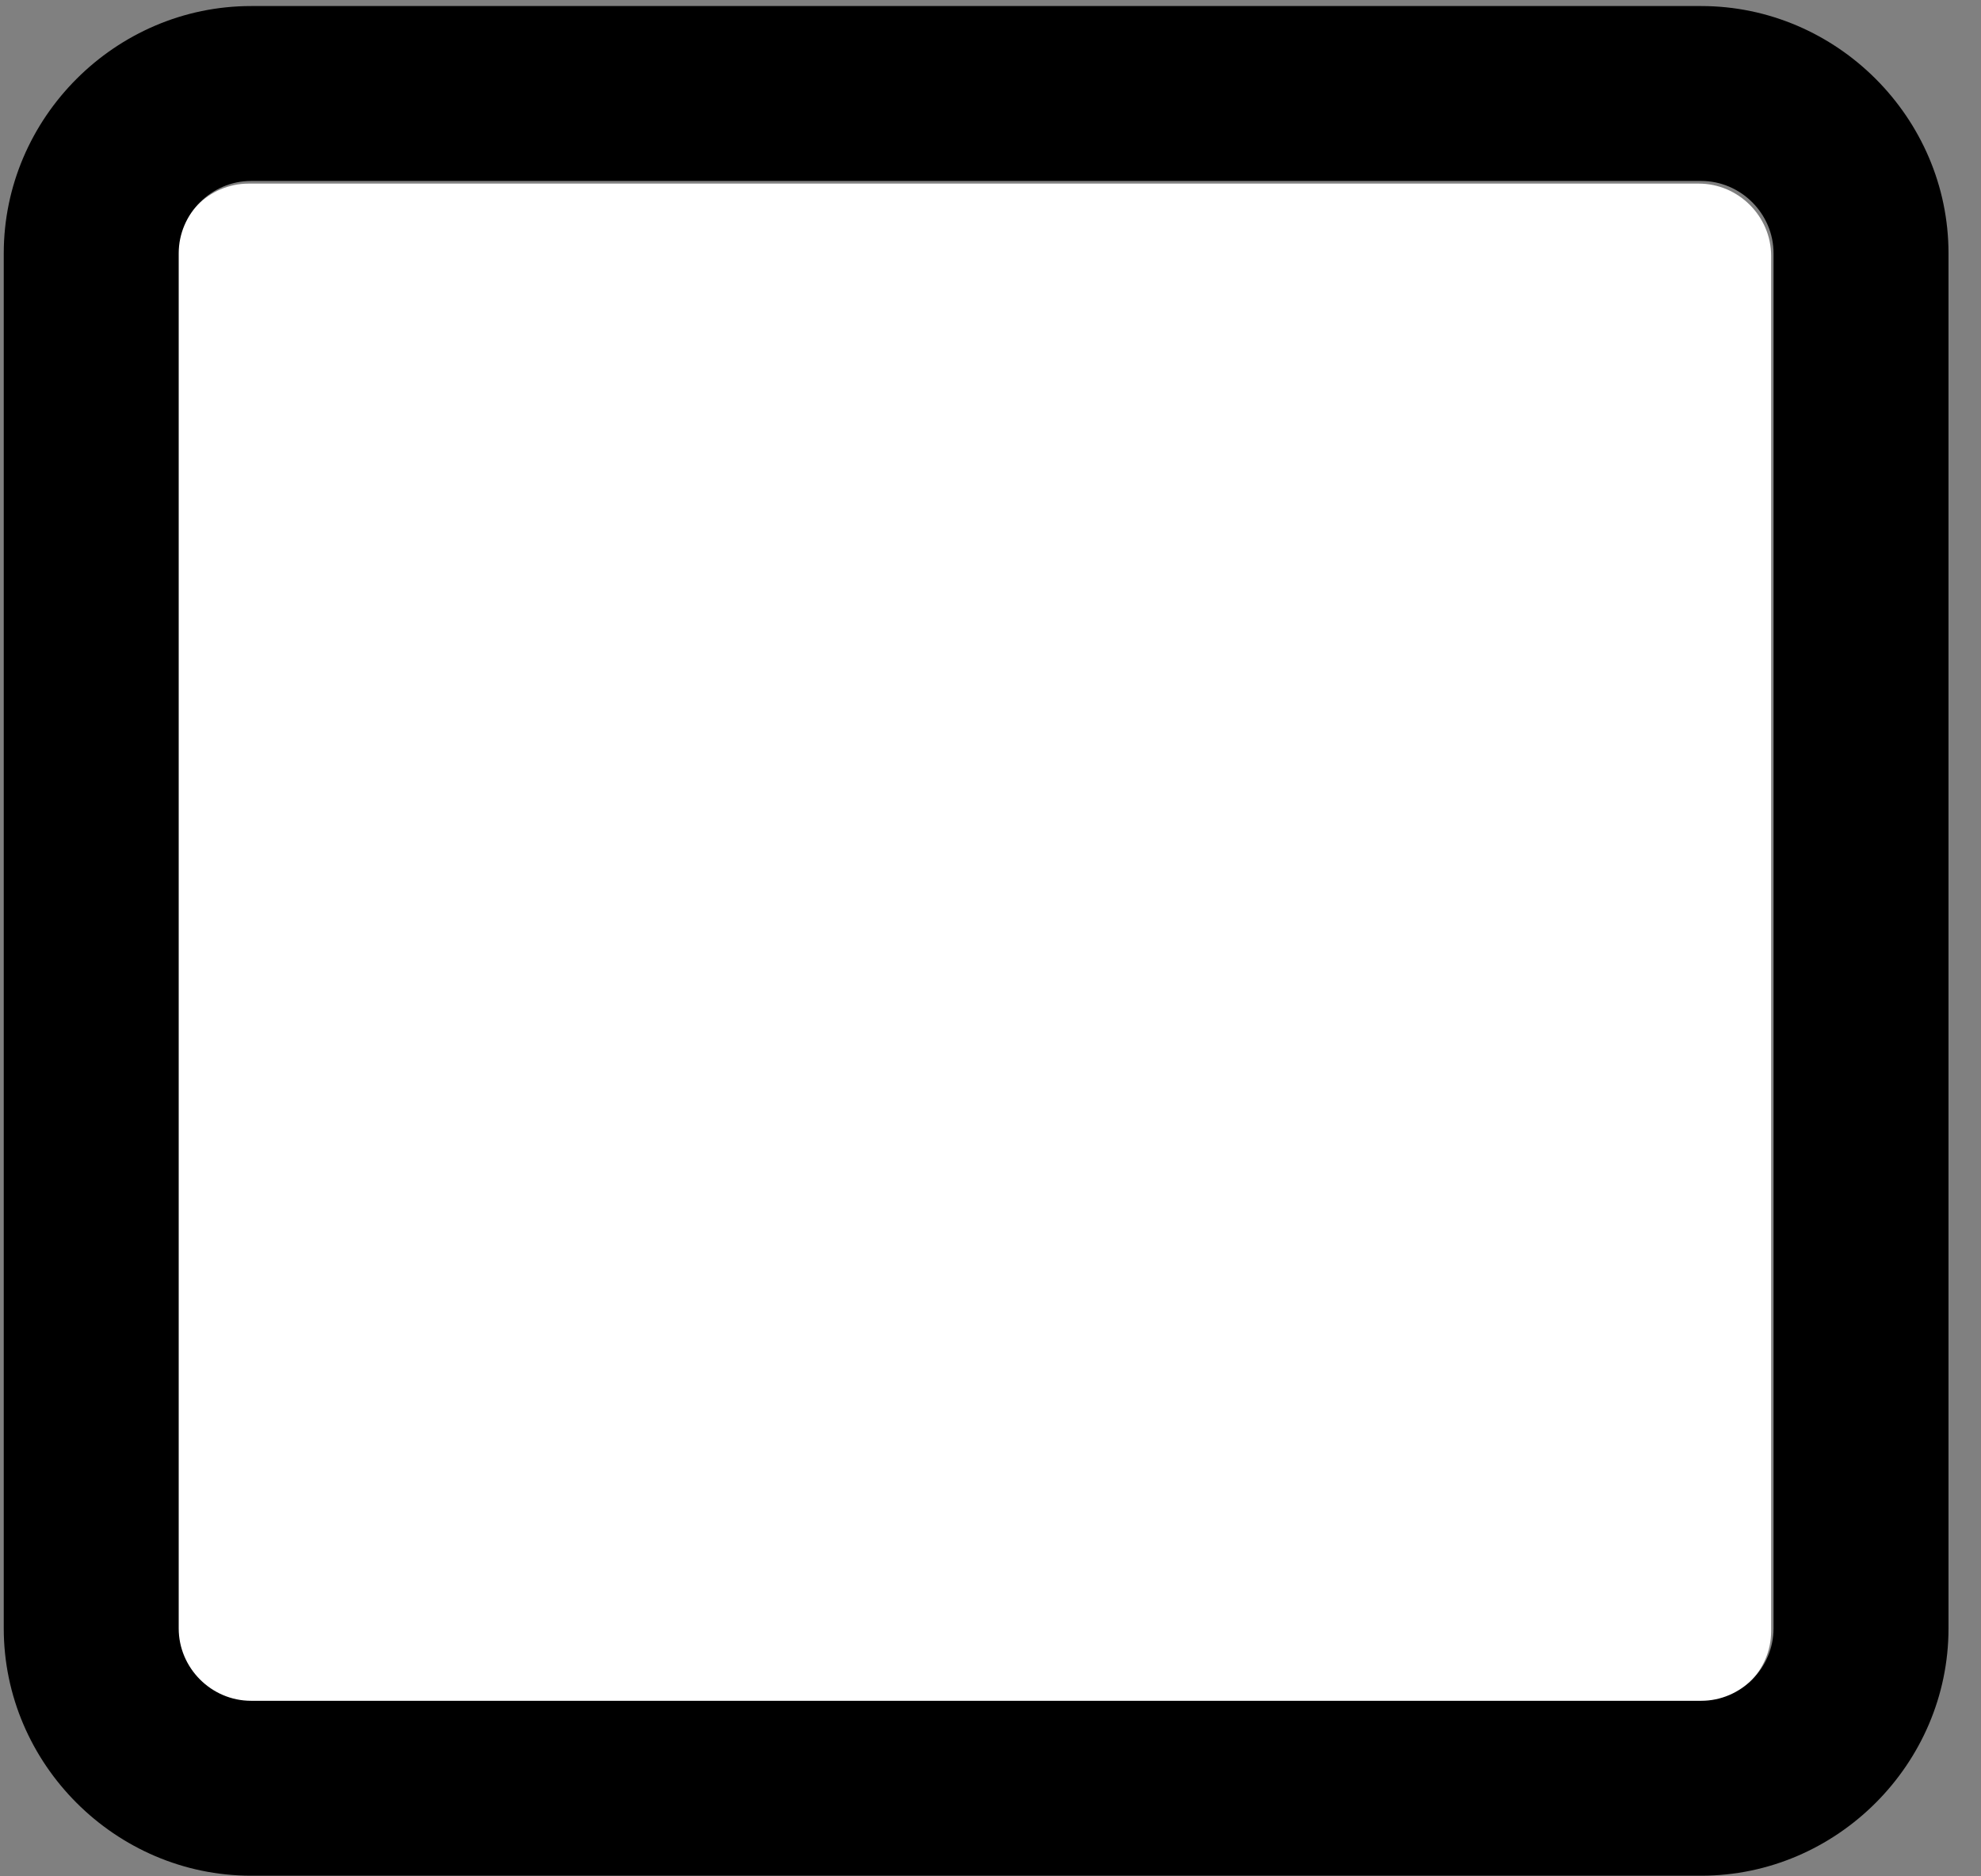 <svg width="57" height="54" viewBox="0 0 57 54" fill="none" xmlns="http://www.w3.org/2000/svg">
<rect x="0" y="0" width="57" height="54" fill="#808080" stroke="none"/>
<path d="M50.962 46.941C50.962 48.083 50.02 49.024 48.88 49.024H7.154C6.013 49.024 5.073 48.083 5.073 46.941V7.366C5.073 6.225 6.013 5.284 7.154 5.284H48.88C50.02 5.284 50.962 6.225 50.962 7.366V46.941Z" fill="white"/>
<path fill-rule="evenodd" clip-rule="evenodd" d="M56.065 46.865V7.291C56.065 3.39 52.848 0.174 48.949 0.174H7.224C3.324 0.174 0.108 3.39 0.108 7.291V46.865C0.108 50.765 3.324 53.982 7.224 53.982H48.949C52.848 53.982 56.065 50.765 56.065 46.865ZM51.031 46.865C51.031 48.007 50.09 48.948 48.949 48.948H7.224C6.082 48.948 5.142 48.007 5.142 46.865V7.291C5.142 6.149 6.082 5.208 7.224 5.208H48.949C50.09 5.208 51.031 6.149 51.031 7.291V46.865Z" fill="black"/>
</svg>

